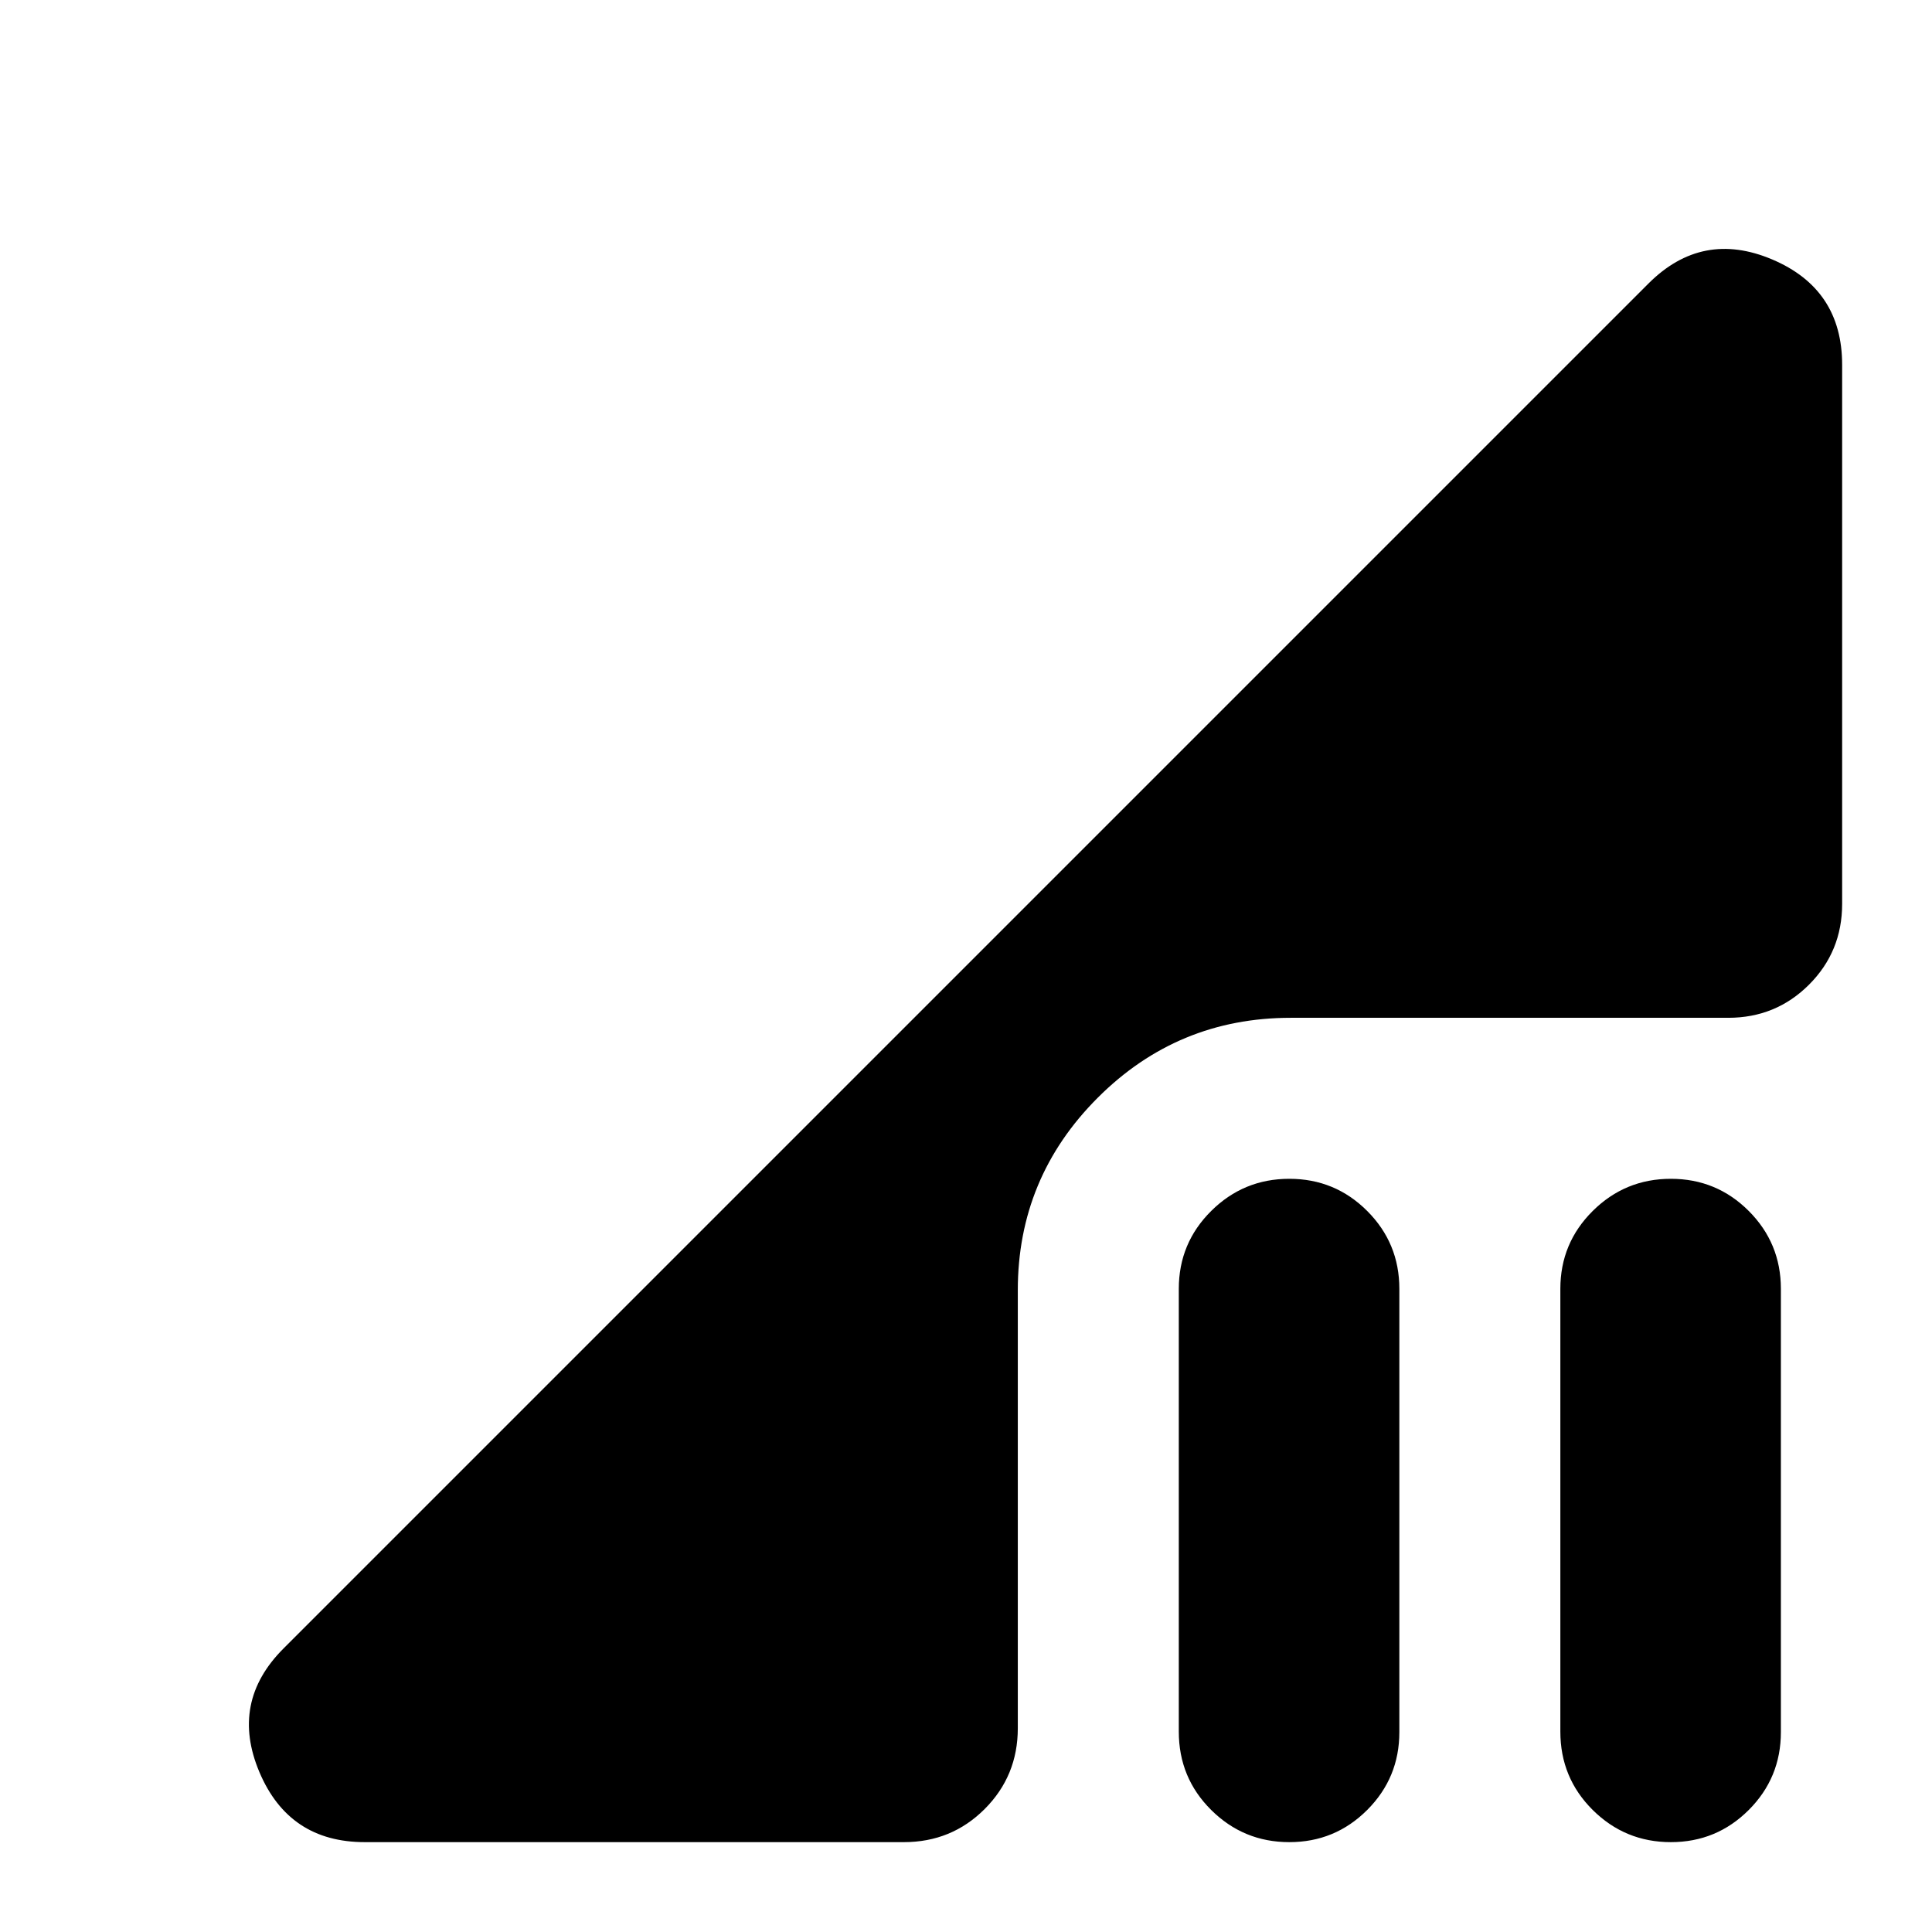 <svg xmlns="http://www.w3.org/2000/svg" height="24" viewBox="0 -960 960 960" width="24"><path d="m140.87-140.87 678.26-678.26q26.67-26.67 61.45-11.96 34.77 14.72 34.77 52.35v267.89q0 23.68-16.46 40.13-16.46 16.46-40.13 16.46H641.37q-56.2 0-95.91 39.72-39.72 39.71-39.72 95.67v217.63q0 23.67-16.46 40.13-16.45 16.46-40.13 16.46H181.26q-37.63 0-52.35-34.77-14.71-34.78 11.96-61.45Zm634.46 41.3v-220.02q0-22.71 16.09-38.69 16.1-15.98 38.82-15.98t38.7 15.98q15.97 15.98 15.97 38.69v220.26q0 22.72-15.97 38.7-15.98 15.98-38.7 15.98-22.72 0-38.82-15.98-16.09-15.98-16.09-38.94Zm-189.59 0v-220.02q0-22.71 16.1-38.69 16.09-15.98 38.81-15.98 22.72 0 38.7 15.98 15.98 15.98 15.98 38.69v220.26q0 22.72-15.98 38.7-15.98 15.98-38.7 15.98-22.72 0-38.81-15.98-16.1-15.98-16.1-38.94Z"/></svg>